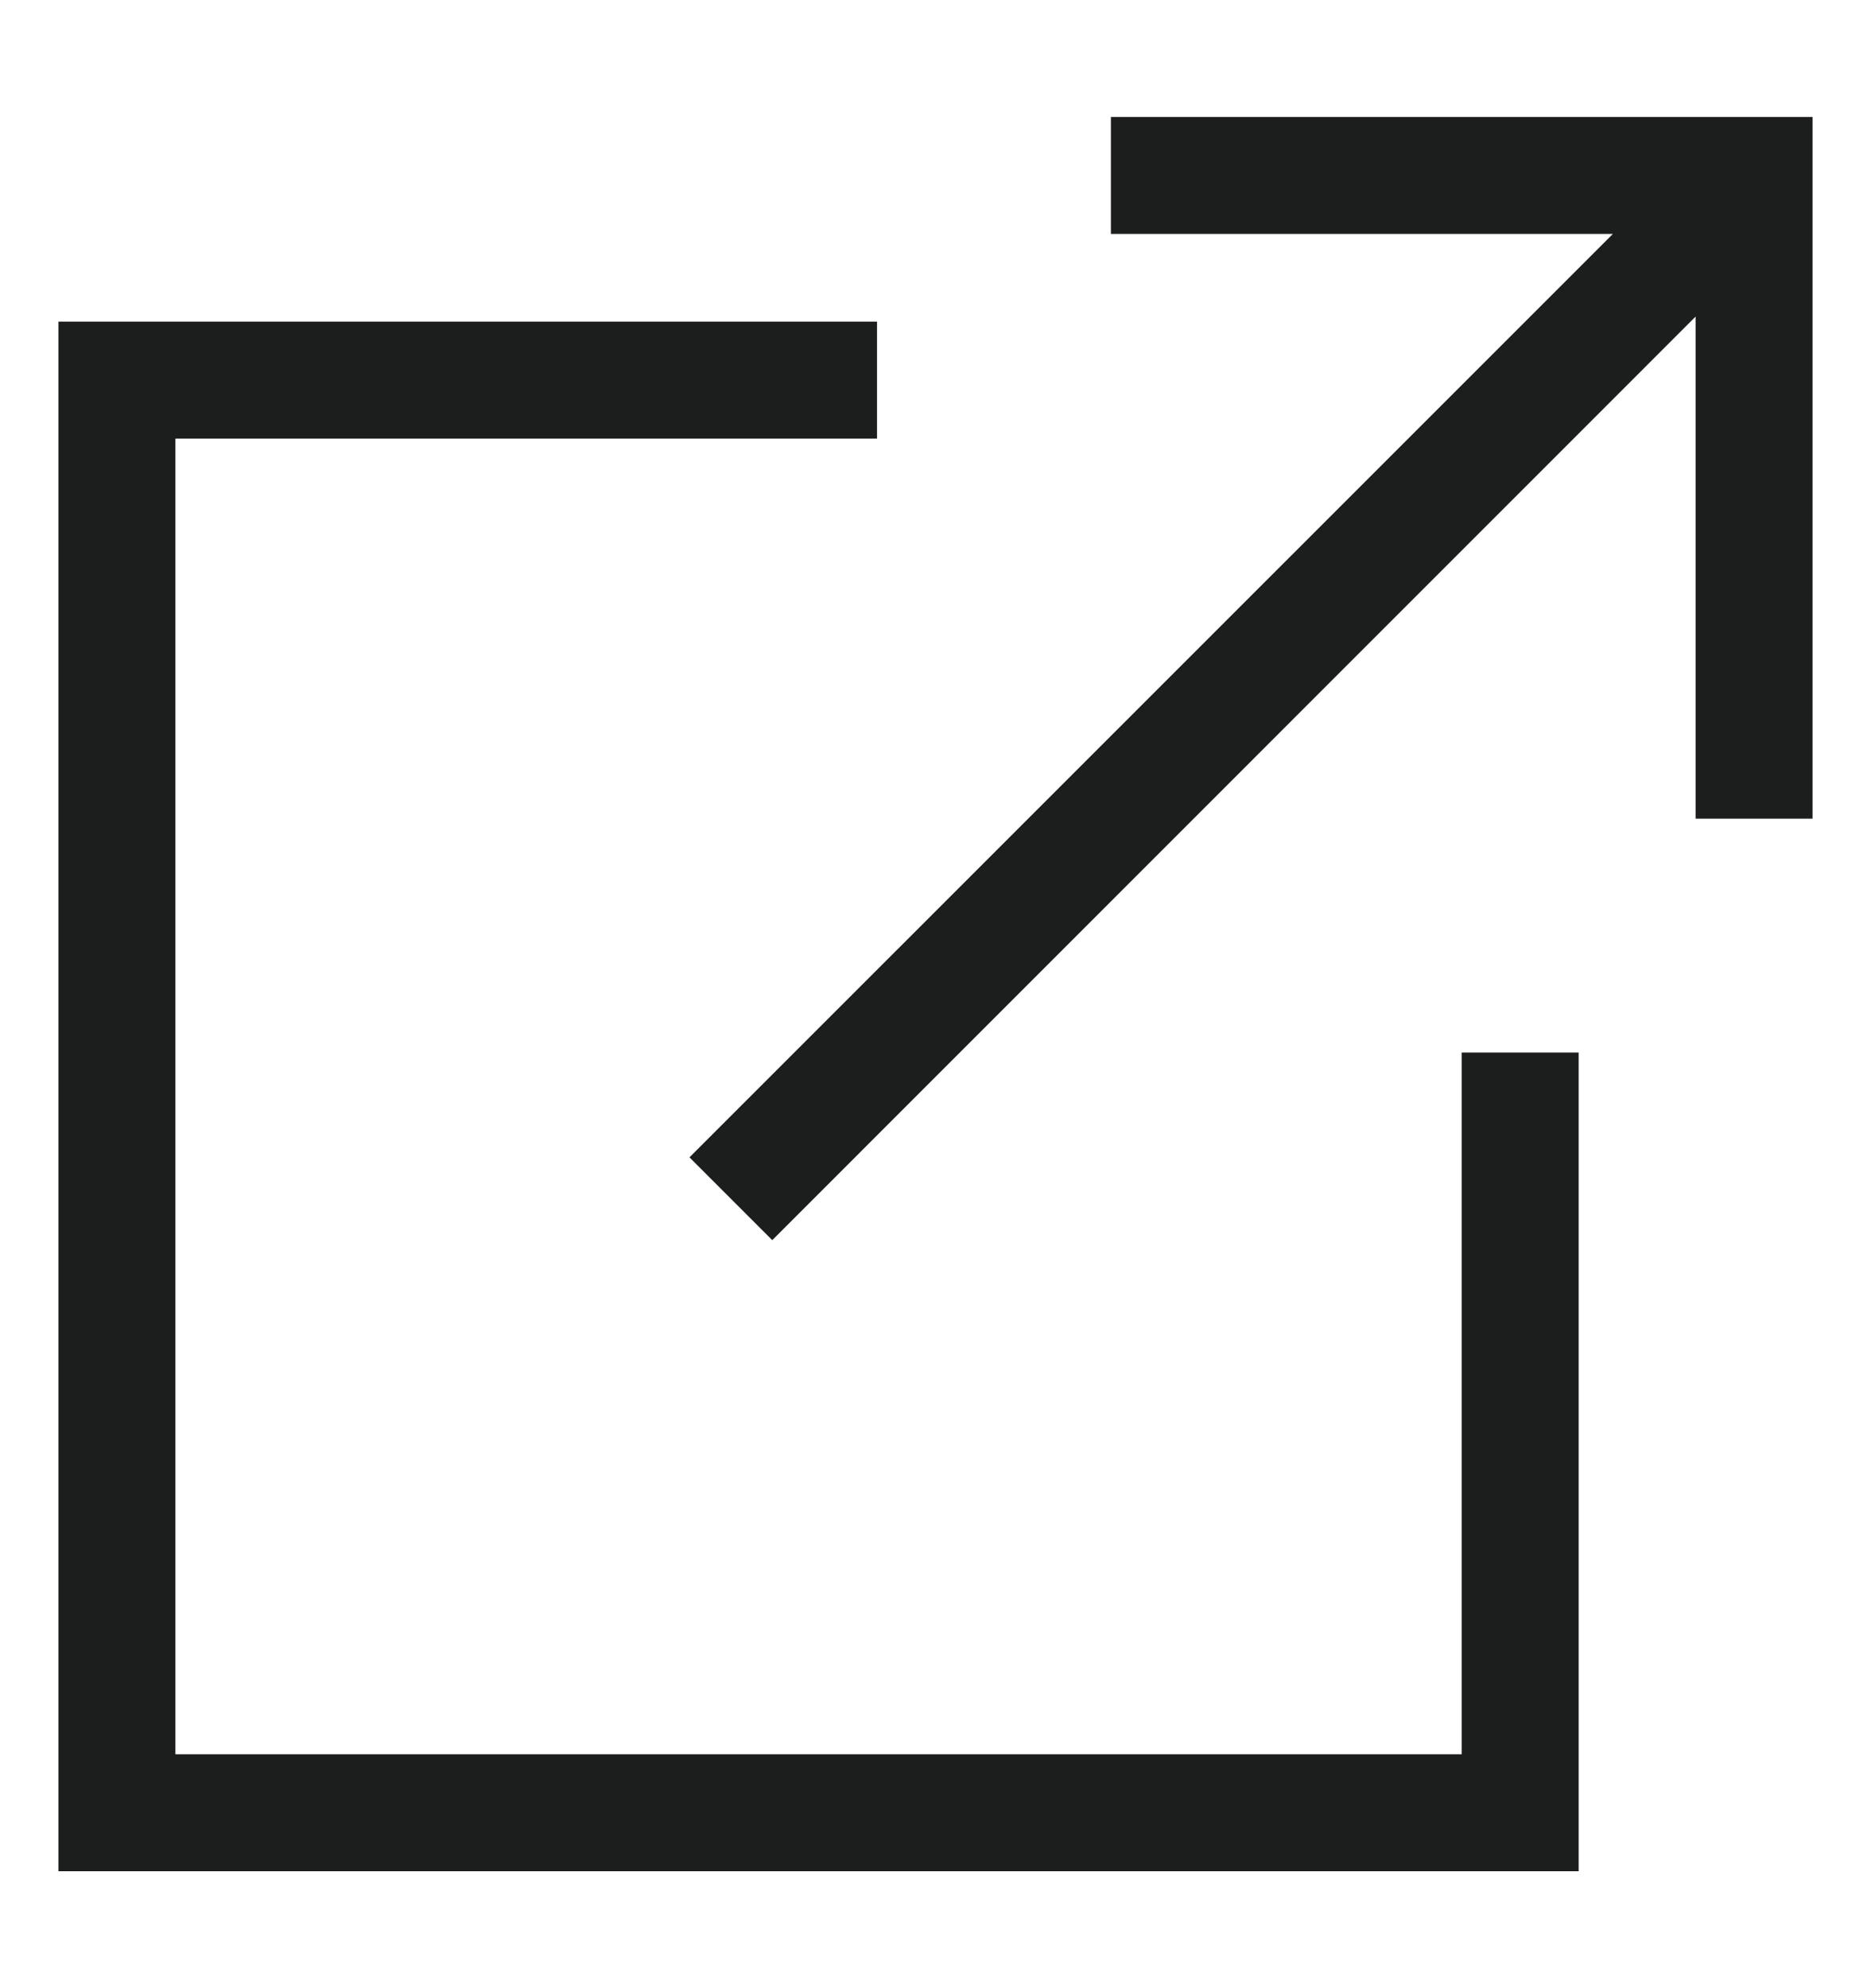 <svg width="16" height="17" viewBox="0 0 16 17" fill="none" xmlns="http://www.w3.org/2000/svg">
<path d="M12.5 15H1.5V3.75H7.5V2.75H0.5V16H13.5V9H12.5V15Z" fill="#1C1D1D"/>
<path d="M9.5 1V2H13.793L5.896 9.896L6.604 10.604L14.5 2.707V7H15.5V1H9.5Z" fill="#1C1D1D"/>
</svg>
